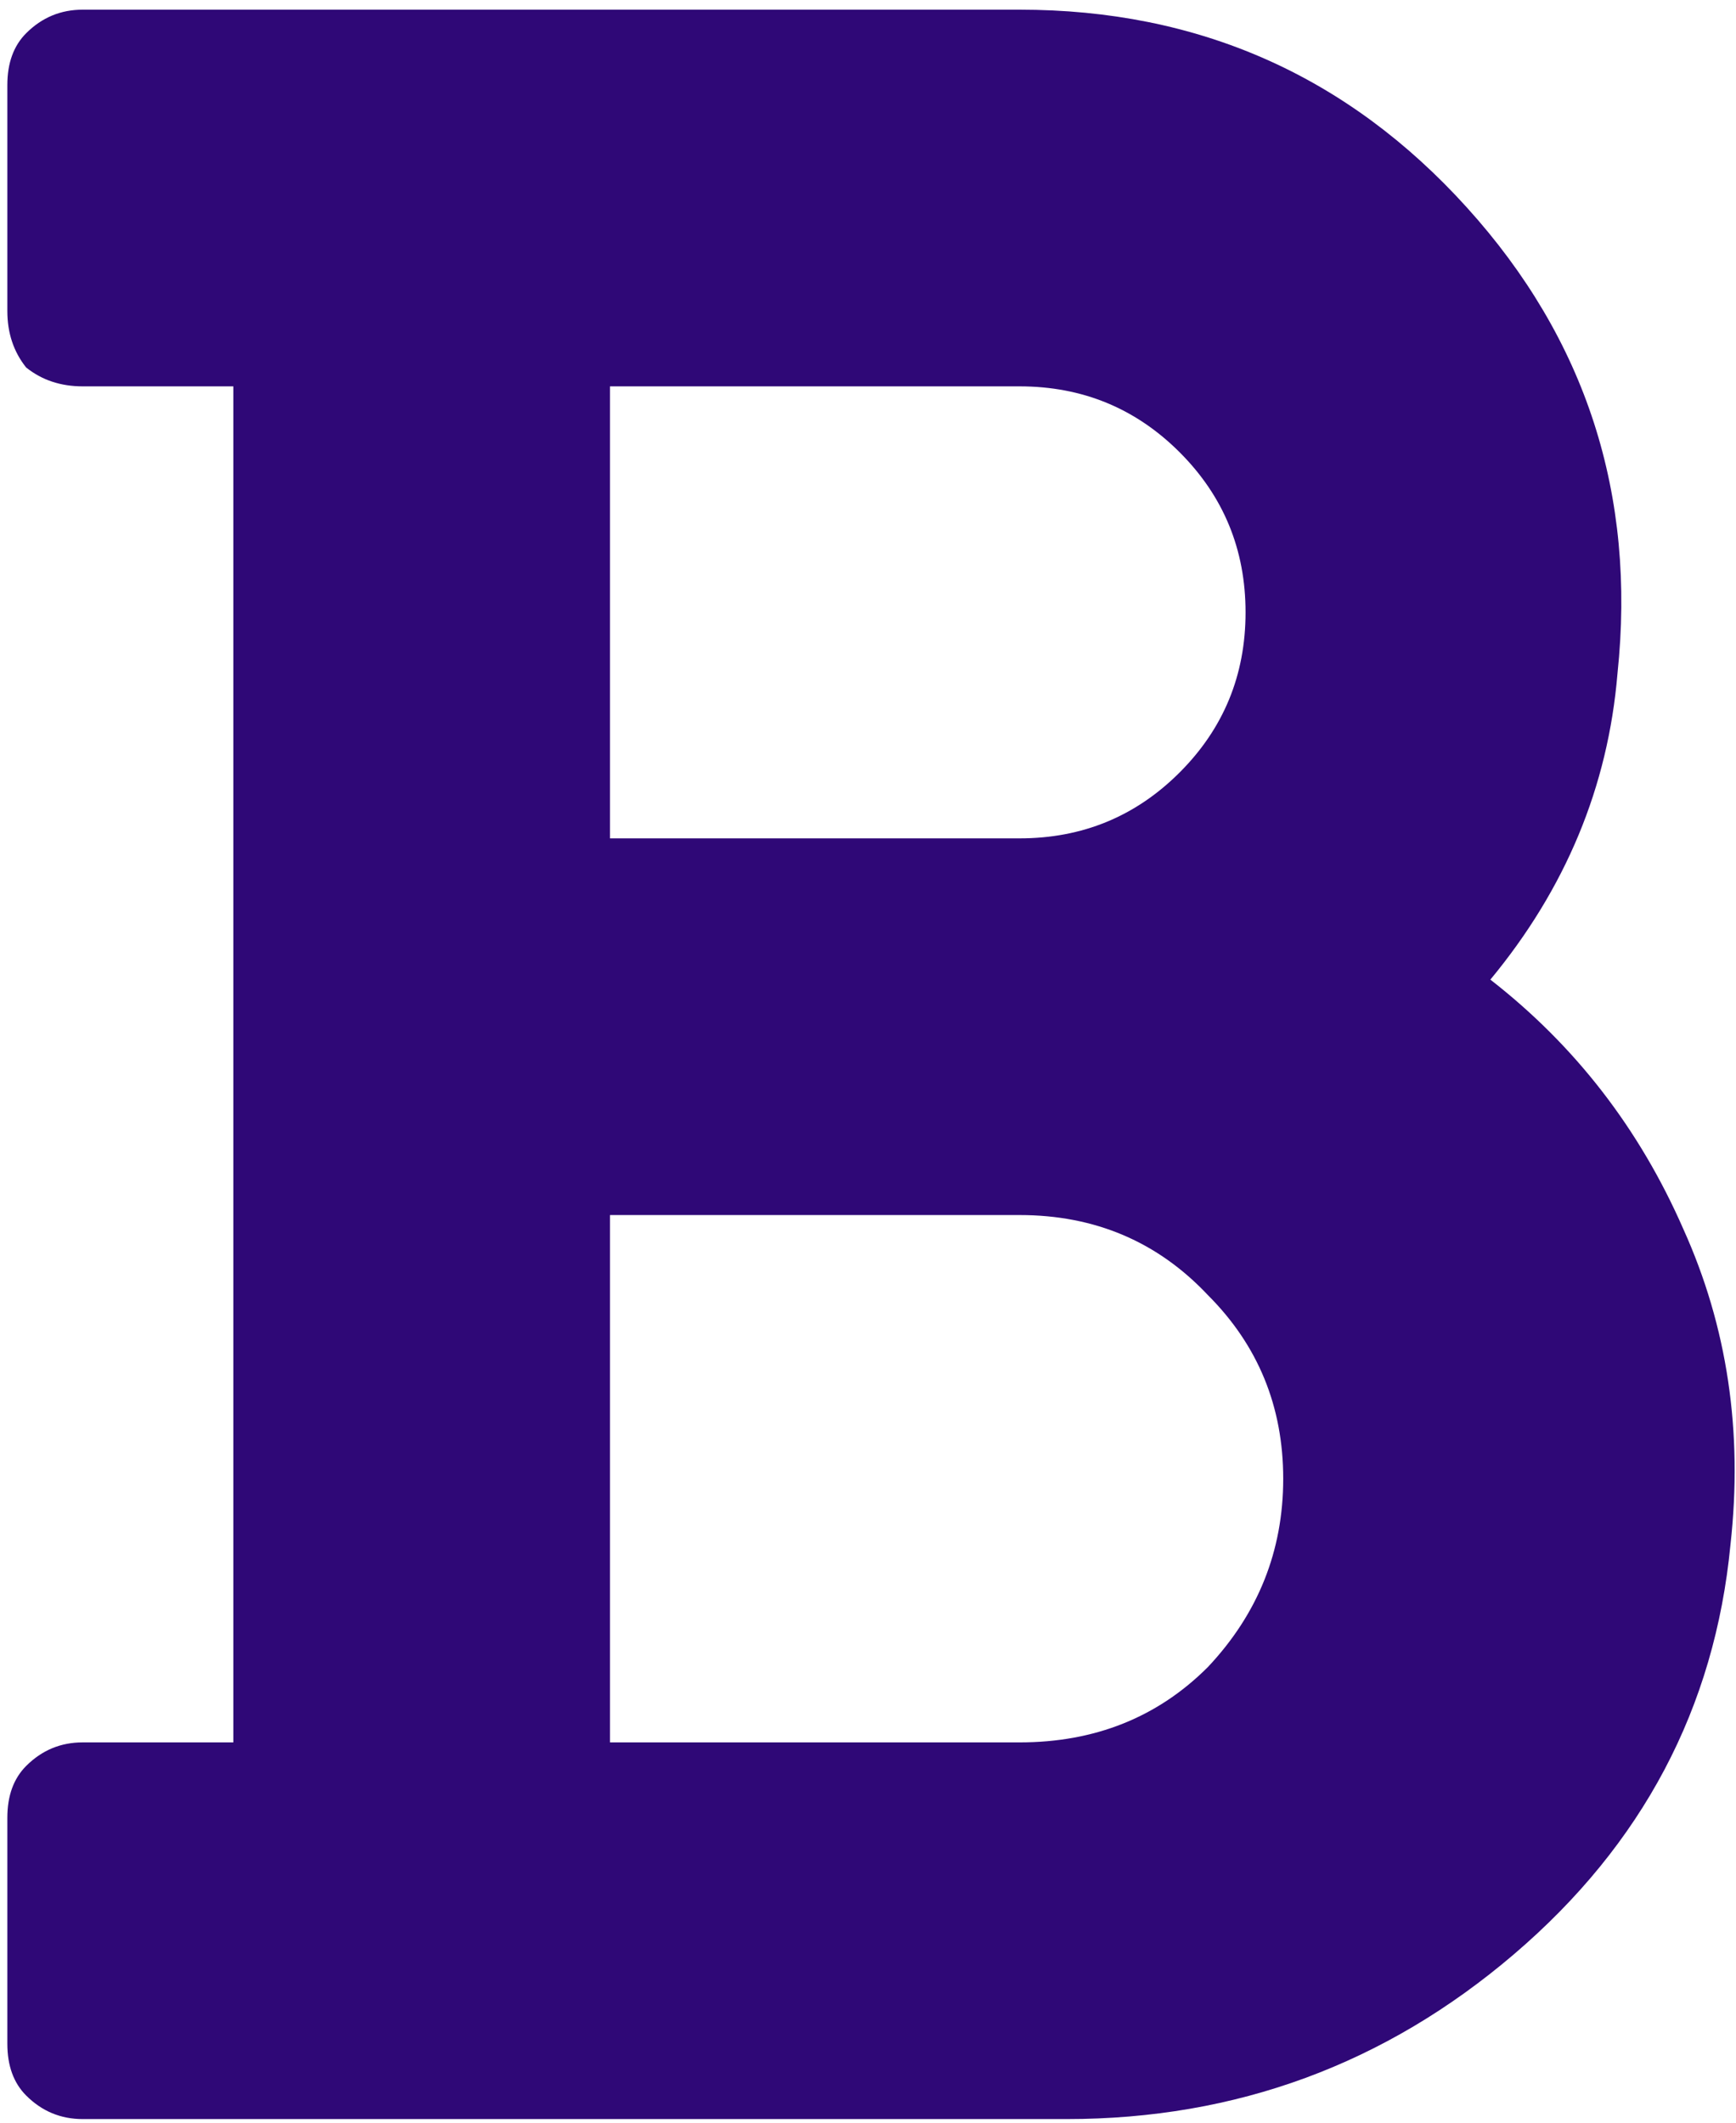 <svg width="157" height="192" viewBox="0 0 157 192" fill="none" xmlns="http://www.w3.org/2000/svg">
<path d="M134.785 88.586C142.449 94.547 148.268 102.069 152.242 111.152C156.216 119.952 157.635 129.461 156.5 139.68C155.081 154.44 148.552 166.788 136.914 176.723C125.276 186.658 111.793 191.625 96.465 191.625H7.477C5.49 191.625 3.786 190.915 2.367 189.496C1.232 188.361 0.664 186.799 0.664 184.812V164.375C0.664 162.388 1.232 160.827 2.367 159.691C3.786 158.272 5.49 157.562 7.477 157.562H21.102V34.938H7.477C5.49 34.938 3.786 34.37 2.367 33.234C1.232 31.815 0.664 30.112 0.664 28.125V7.688C0.664 5.701 1.232 4.139 2.367 3.004C3.786 1.585 5.49 0.875 7.477 0.875H92.207C108.387 0.875 121.87 6.836 132.656 18.758C143.443 30.68 147.984 44.73 146.281 60.91C145.43 71.129 141.598 80.354 134.785 88.586ZM55.164 34.938V75.812H92.207C97.884 75.812 102.71 73.826 106.684 69.852C110.658 65.878 112.645 61.052 112.645 55.375C112.645 49.698 110.658 44.872 106.684 40.898C102.71 36.925 97.884 34.938 92.207 34.938H55.164ZM92.207 157.562C99.019 157.562 104.697 155.292 109.238 150.75C113.78 145.924 116.051 140.247 116.051 133.719C116.051 127.19 113.78 121.655 109.238 117.113C104.697 112.288 99.019 109.875 92.207 109.875H55.164V157.562H92.207Z" fill="#2F0877"/>
</svg>
